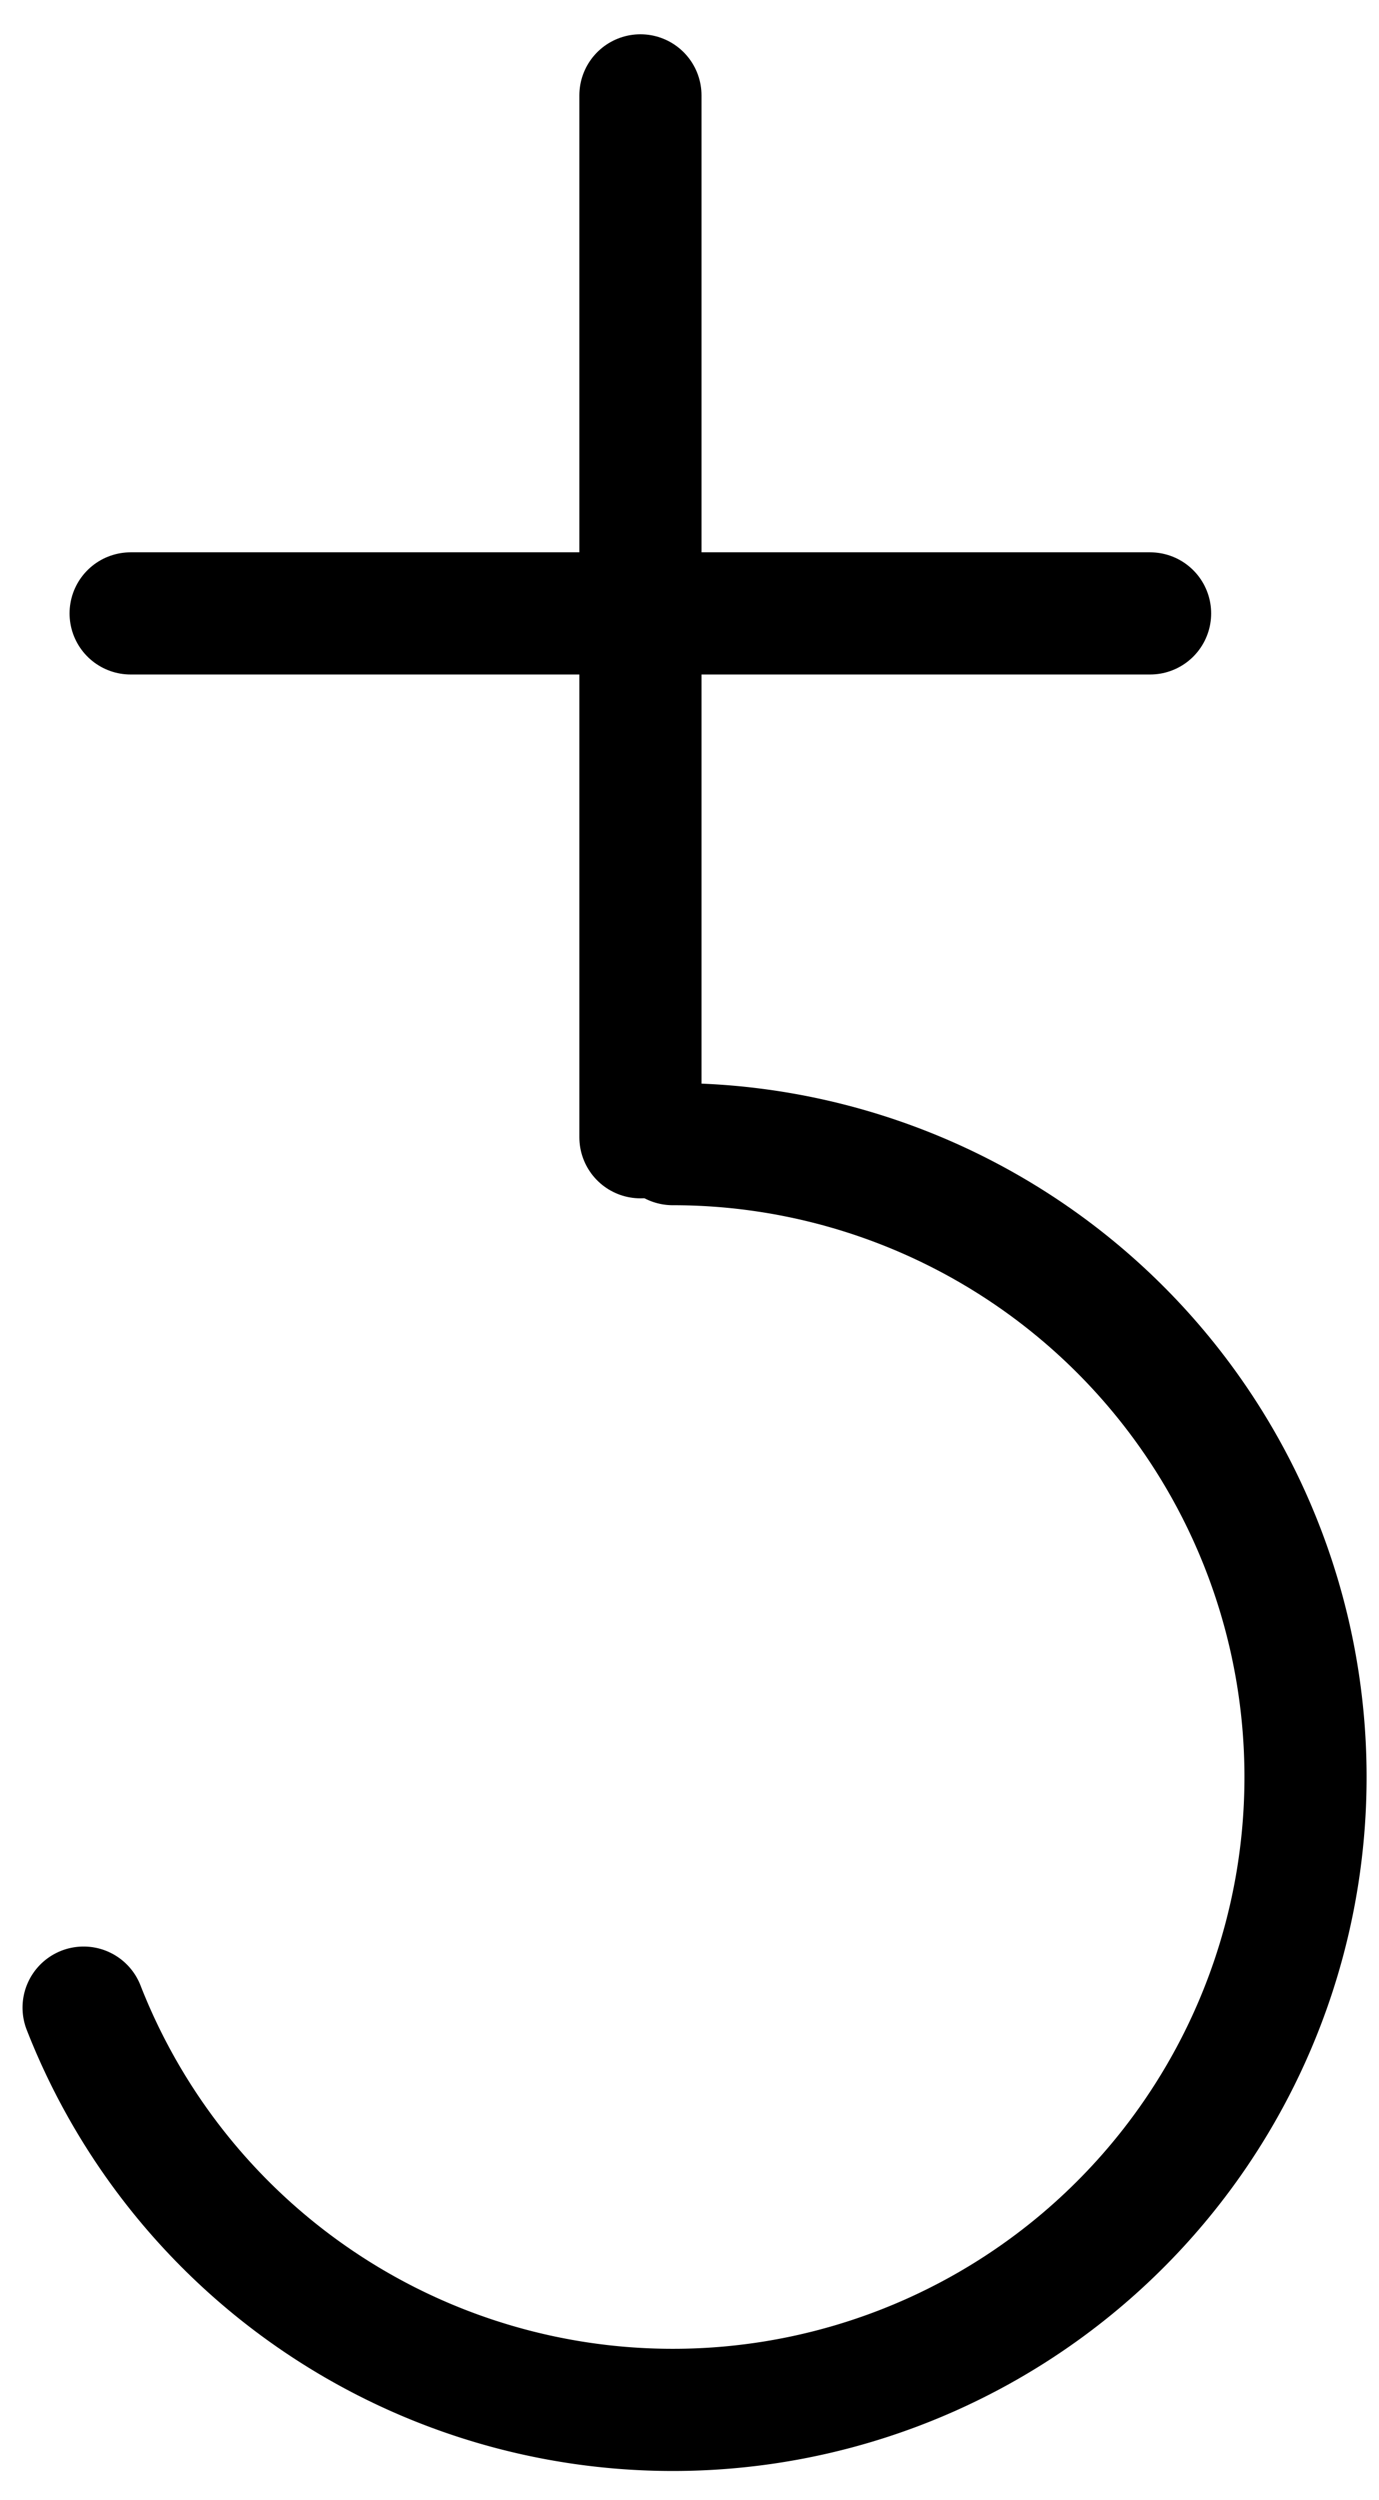 <?xml version="1.0" encoding="UTF-8" standalone="no"?>
<!-- Created with Inkscape (http://www.inkscape.org/) -->

<svg
   xmlns:dc="http://purl.org/dc/elements/1.1/"
   xmlns:cc="http://creativecommons.org/ns#"
   xmlns:rdf="http://www.w3.org/1999/02/22-rdf-syntax-ns#"
   xmlns:svg="http://www.w3.org/2000/svg"
   xmlns="http://www.w3.org/2000/svg"
   version="1.1"
   width="32"
   height="58"
   id="svg3819">
  <defs
     id="defs3813" />
  <g
     transform="matrix(-3.543,0,0,3.543,48.573,-399.709)"
     id="g1120"
     style="fill:none;stroke:#000000;stroke-width:0.8;stroke-miterlimit:4;stroke-opacity:1;stroke-dasharray:none">
    <path
       d="M 13.162,125.962 A 4.144,4.144 0 1 1 9.303,120.308"
       id="path1114"
       style="fill:none;stroke:#000000;stroke-width:0.8;stroke-linecap:round;stroke-linejoin:round;stroke-miterlimit:4;stroke-opacity:1;stroke-dasharray:none" />
    <path
       d="m 9.515,113.441 v 6.822"
       id="path1116"
       style="fill:none;stroke:#000000;stroke-width:0.8;stroke-linecap:round;stroke-linejoin:round;stroke-miterlimit:4;stroke-opacity:1;stroke-dasharray:none" />
    <path
       d="M 12.854,116.833 H 6.177"
       id="path1118"
       style="fill:none;stroke:#000000;stroke-width:0.8;stroke-linecap:round;stroke-linejoin:round;stroke-miterlimit:4;stroke-opacity:1;stroke-dasharray:none" />
  </g>
</svg>
